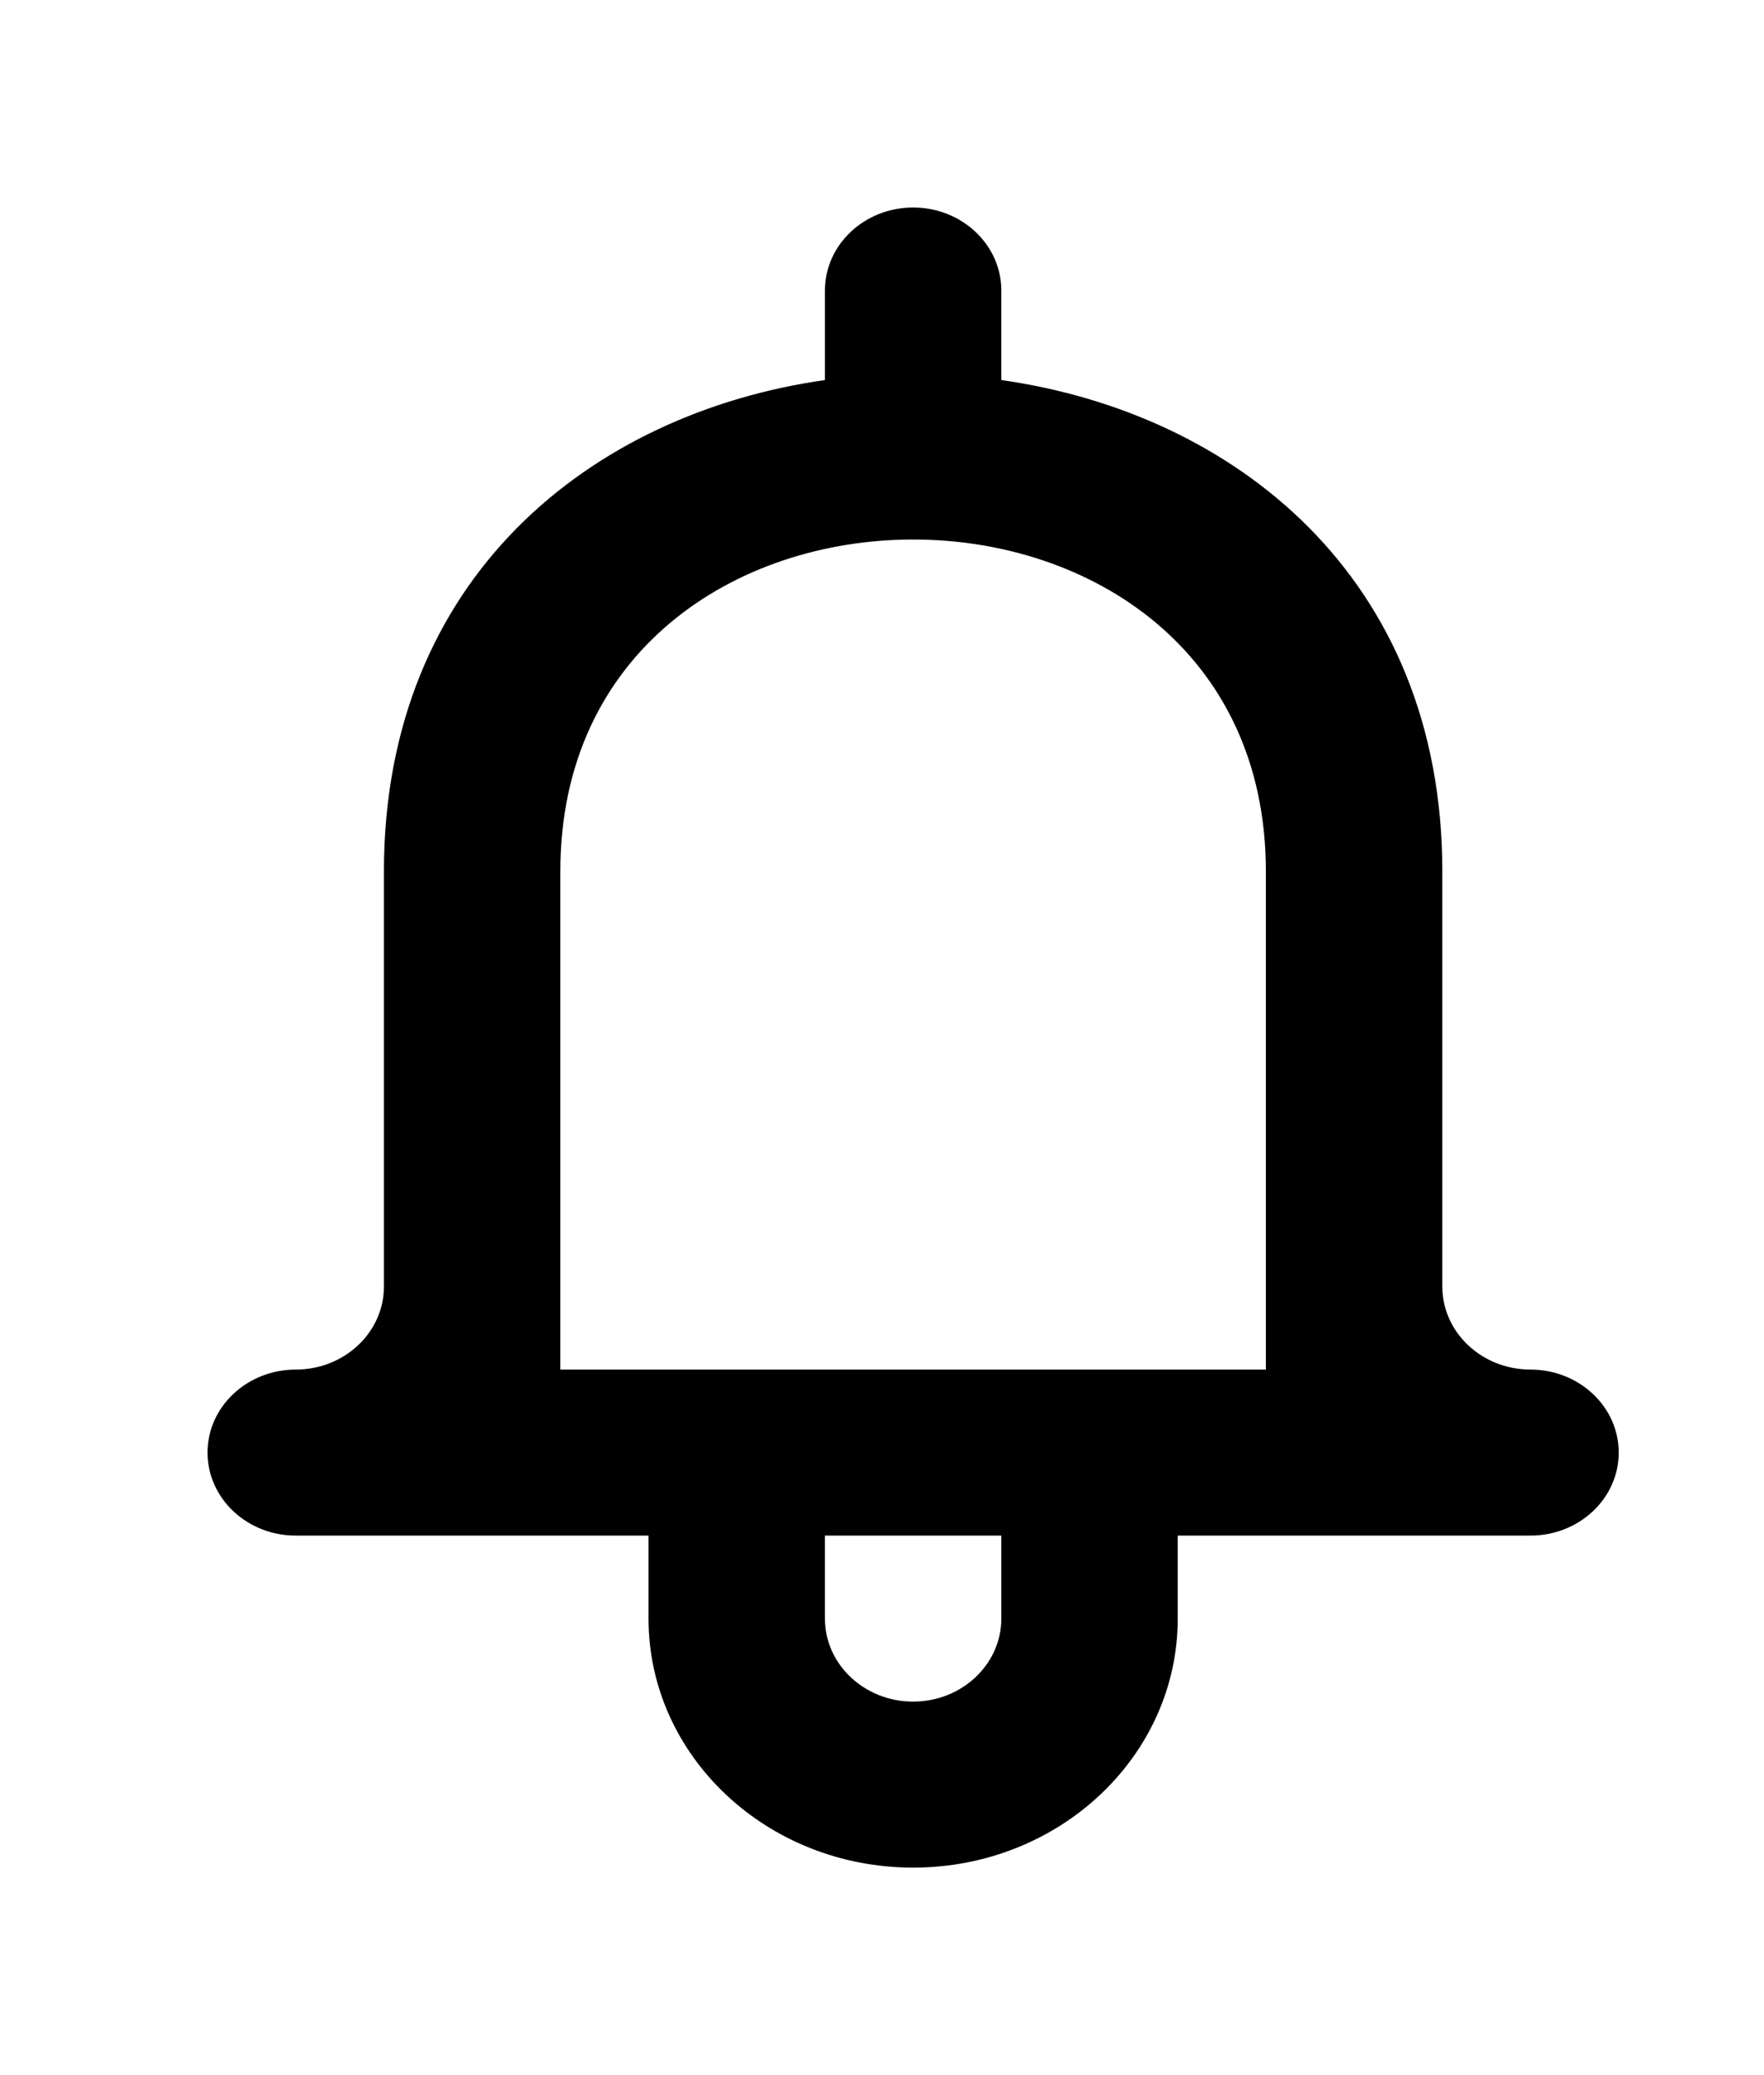 <!-- Generated by IcoMoon.io -->
<svg version="1.1" xmlns="http://www.w3.org/2000/svg" width="34" height="40" viewBox="0 0 34 40">
<title>mp-notification_bell-3</title>
<path d="M24.4 26.4h-13.6v-9.6c0-4.266 3.4-6.4 6.798-6.4h0.003c3.398 0 6.798 2.134 6.798 6.4v9.6zM19.3 31.2c0 0.883-0.762 1.6-1.7 1.6s-1.7-0.717-1.7-1.6v-1.6h3.4v1.6zM29.5 26.4c-0.938 0-1.7-0.717-1.7-1.6v-8c0-5.685-4.026-8.84-8.5-9.474v-1.726c0-0.883-0.762-1.6-1.7-1.6s-1.7 0.717-1.7 1.6v1.726c-4.474 0.634-8.5 3.789-8.5 9.474v8c0 0.883-0.762 1.6-1.7 1.6s-1.7 0.717-1.7 1.6c0 0.883 0.762 1.6 1.7 1.6h6.8v1.6c0 2.651 2.283 4.8 5.1 4.8s5.1-2.149 5.1-4.8v-1.6h6.8c0.938 0 1.7-0.717 1.7-1.6s-0.762-1.6-1.7-1.6v0z"></path>
</svg>

